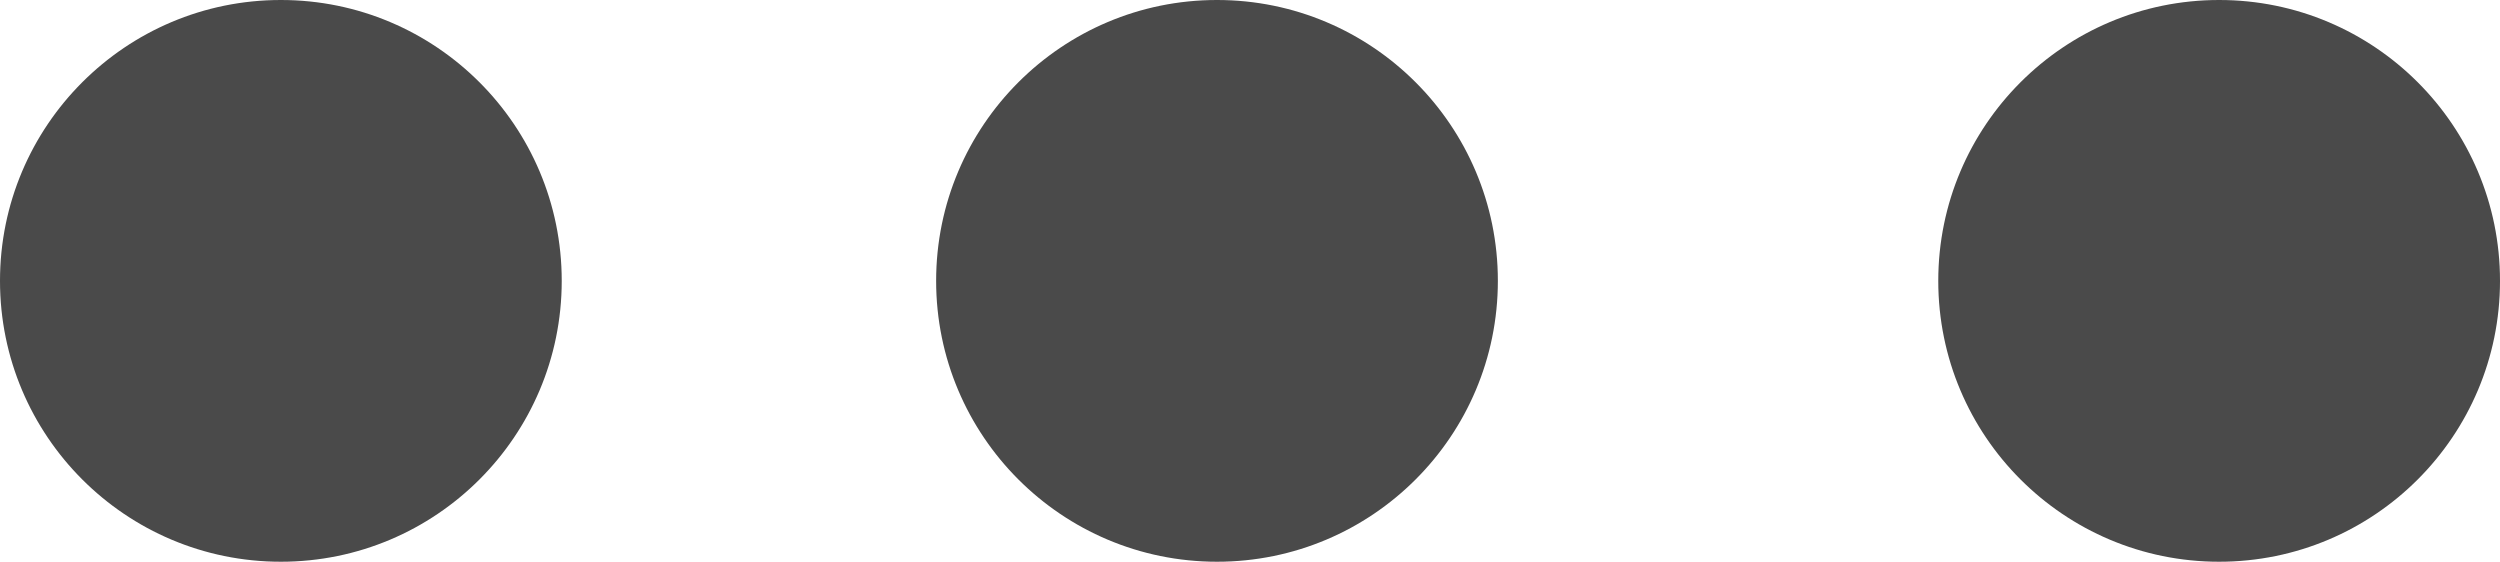 <svg id="Componente_49_1" data-name="Componente 49 – 1" xmlns="http://www.w3.org/2000/svg" width="20.606" height="4.63" viewBox="0 0 20.606 4.63">
  <g id="Grupo_1646" data-name="Grupo 1646" transform="translate(20.606) rotate(90)">
    <g id="Grupo_149" data-name="Grupo 149" transform="translate(0 0)">
      <circle id="Elipse_1404" data-name="Elipse 1404" cx="2.315" cy="2.315" r="2.315" transform="translate(0 0)" fill="#4a4a4a"/>
      <circle id="Elipse_1405" data-name="Elipse 1405" cx="2.315" cy="2.315" r="2.315" transform="translate(0 8.26)" fill="#4a4a4a"/>
      <circle id="Elipse_1406" data-name="Elipse 1406" cx="2.315" cy="2.315" r="2.315" transform="translate(0 15.976)" fill="#4a4a4a"/>
    </g>
  </g>
</svg>
